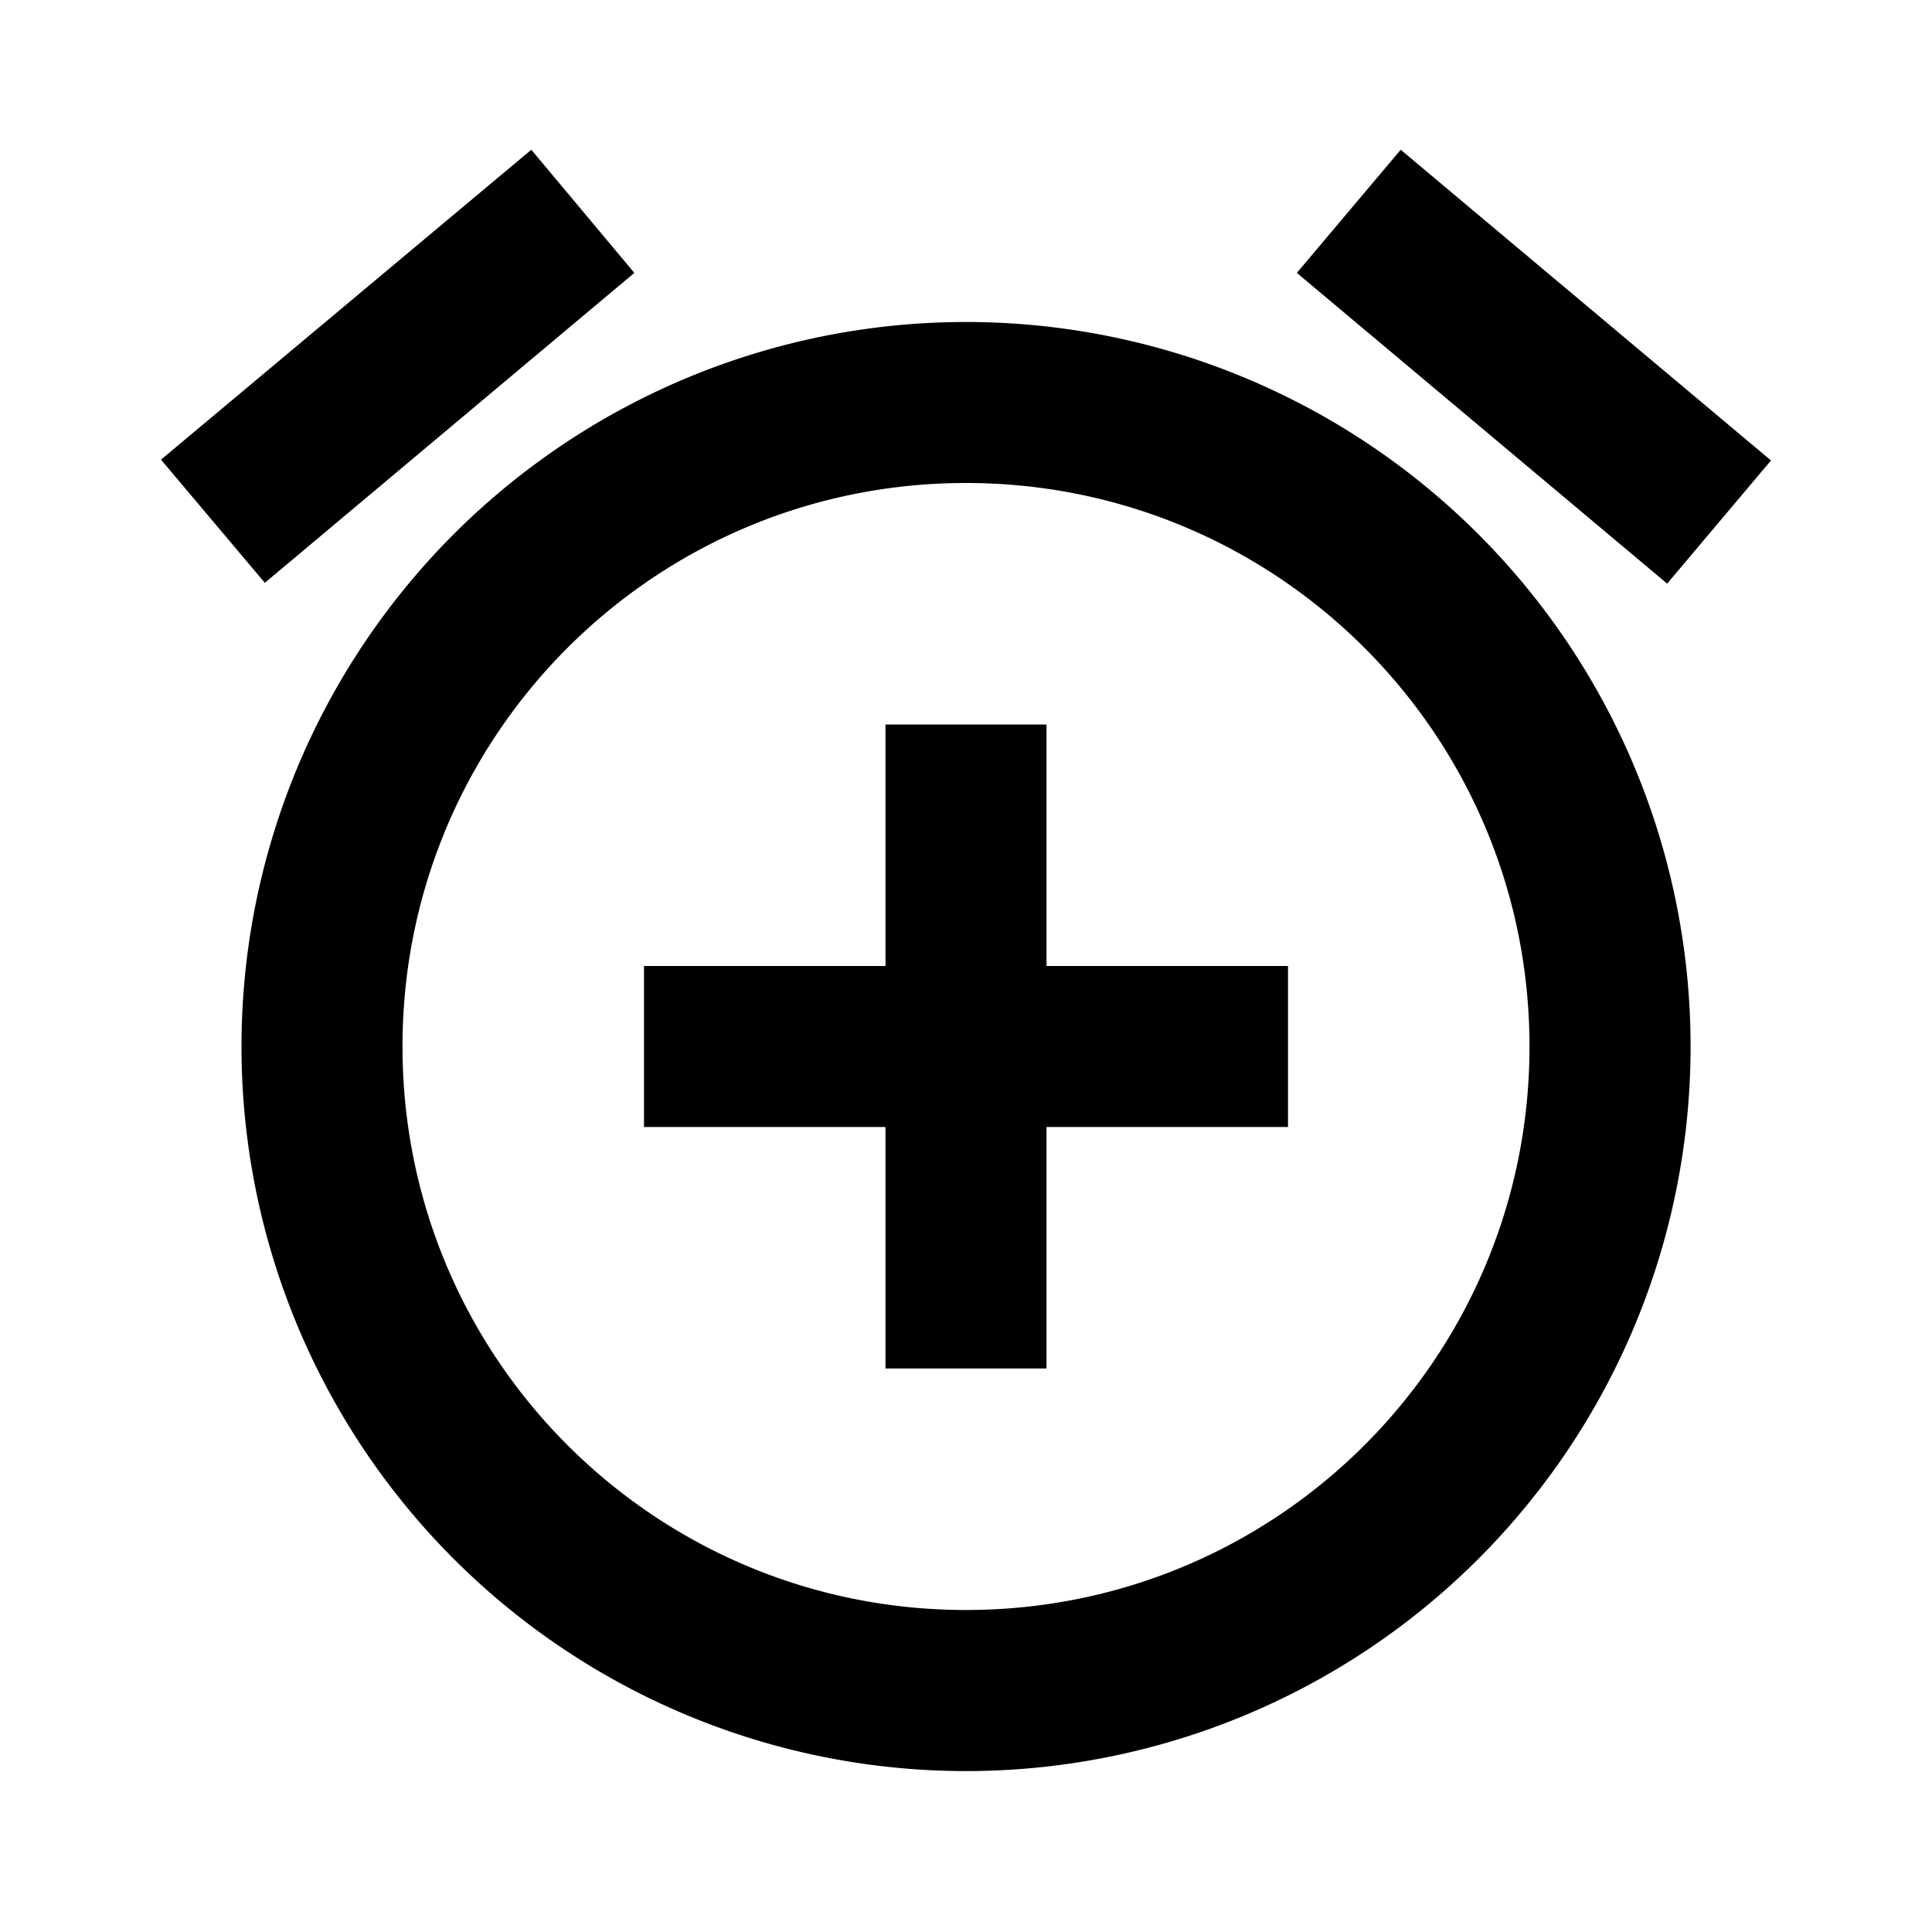 <svg xmlns="http://www.w3.org/2000/svg" viewBox="0 0 24 24"><path d="M13 9h-2v3H8v2h3v3h2v-3h3v-2h-3m-1 8c-3.87 0-7-3.13-7-7s3.13-7 7-7 7 3.13 7 7-3.13 7-7 7m0-16a9 9 0 1 0 .001 18.001A9 9 0 0 0 12 4m10 1.72l-4.6-3.86-1.29 1.53 4.6 3.86M7.88 3.39L6.6 1.86 2 5.71l1.29 1.53 4.59-3.85z"/></svg>